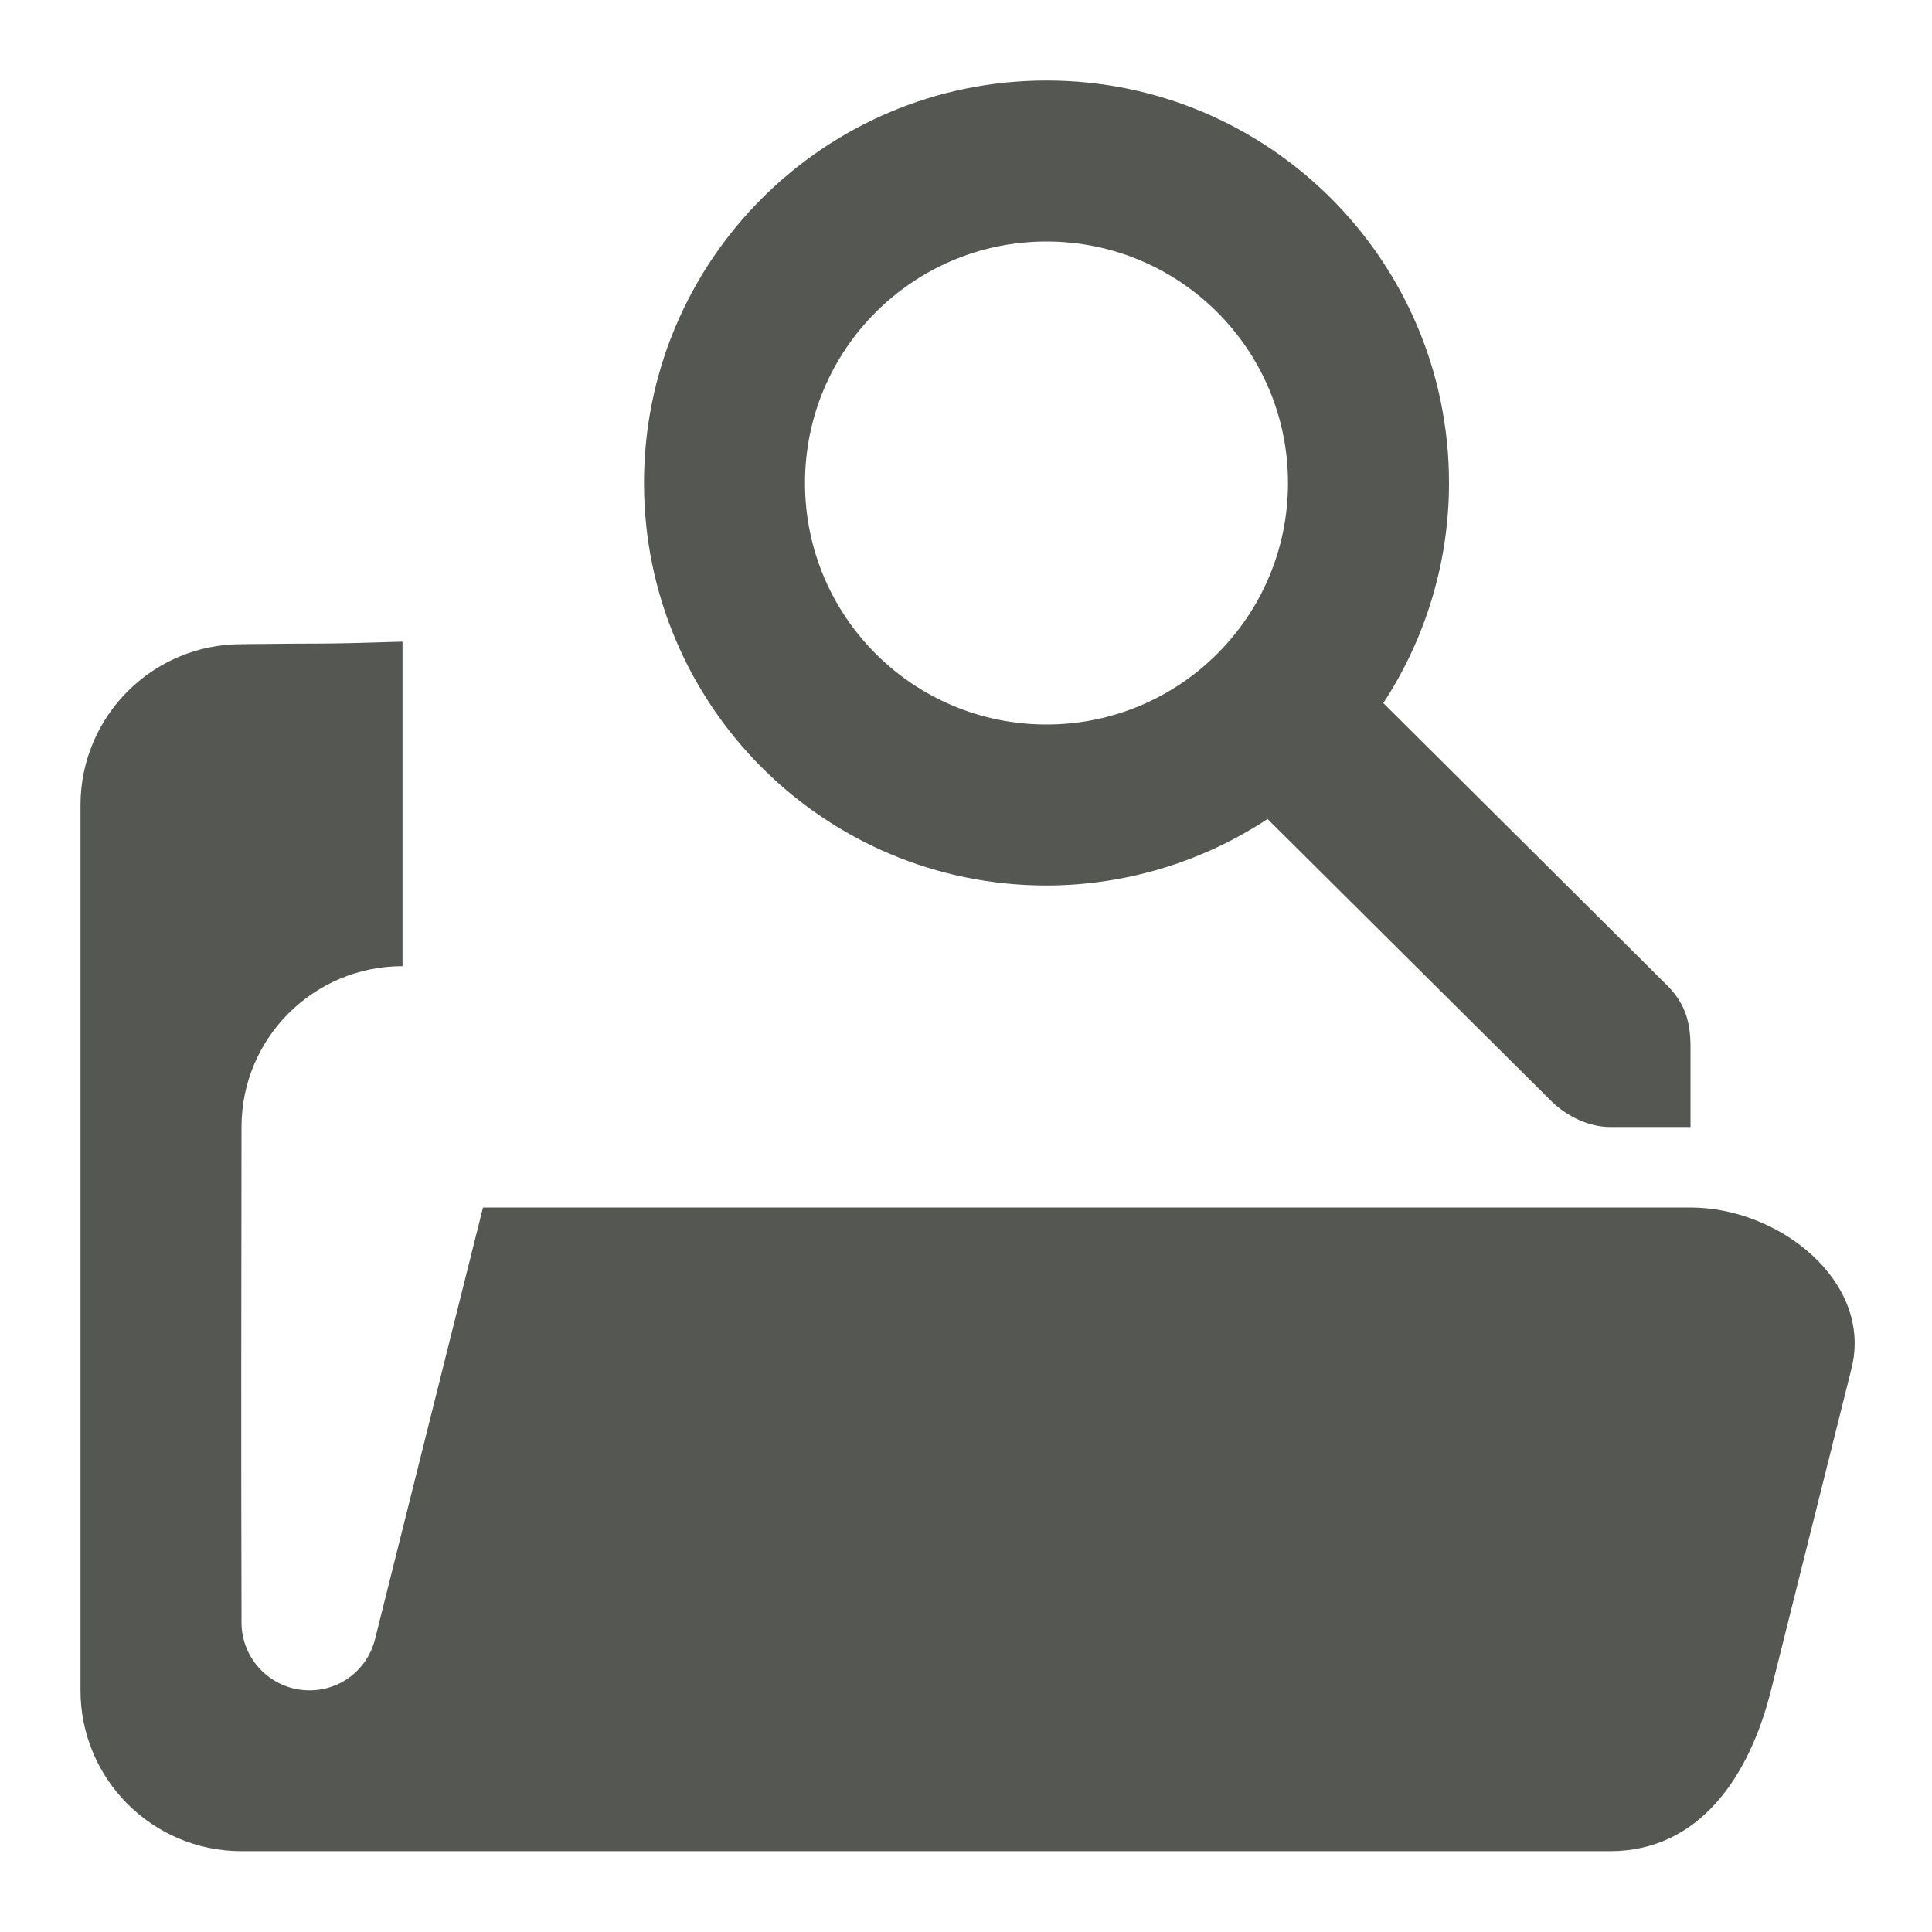 <svg viewBox="0 0 24 24" xmlns="http://www.w3.org/2000/svg"><path d="m13 1c-2.761 0-5 2.239-5 5 0 2.761 2.239 5 5 5 .976-.001 1.931-.289 2.746-.826l3.535 3.514c.19.183.462.312.719.312h1v-.414-.586c0-.343-.09-.552-.281-.75l-3.535-3.516c.532-.813.816-1.763.816-2.734 0-2.761-2.239-5-5-5zm0 2c1.657-0 3 1.343 3 3s-1.343 3-3 3c-1.657 0-3-1.343-3-3s1.343-3 3-3zm-8 4.971c-1.177.036-.823.016-2 .031-1.105-0-2 .896-2 2v10.996c0 1.104.895 1.998 2 1.998h16 1c1.108 0 1.731-.924 2-1.998l1-3.998c.269-1.074-.892-2-2-2h-7-8l-1.344 5.373c-.095.363-.42.625-.812.625-.466 0-.844-.378-.844-.844v-.156c-.006-1.701-.002-4.44 0-5.998 0-1.104.895-1.998 2-1.998v-.031z" fill="#555753"/></svg>